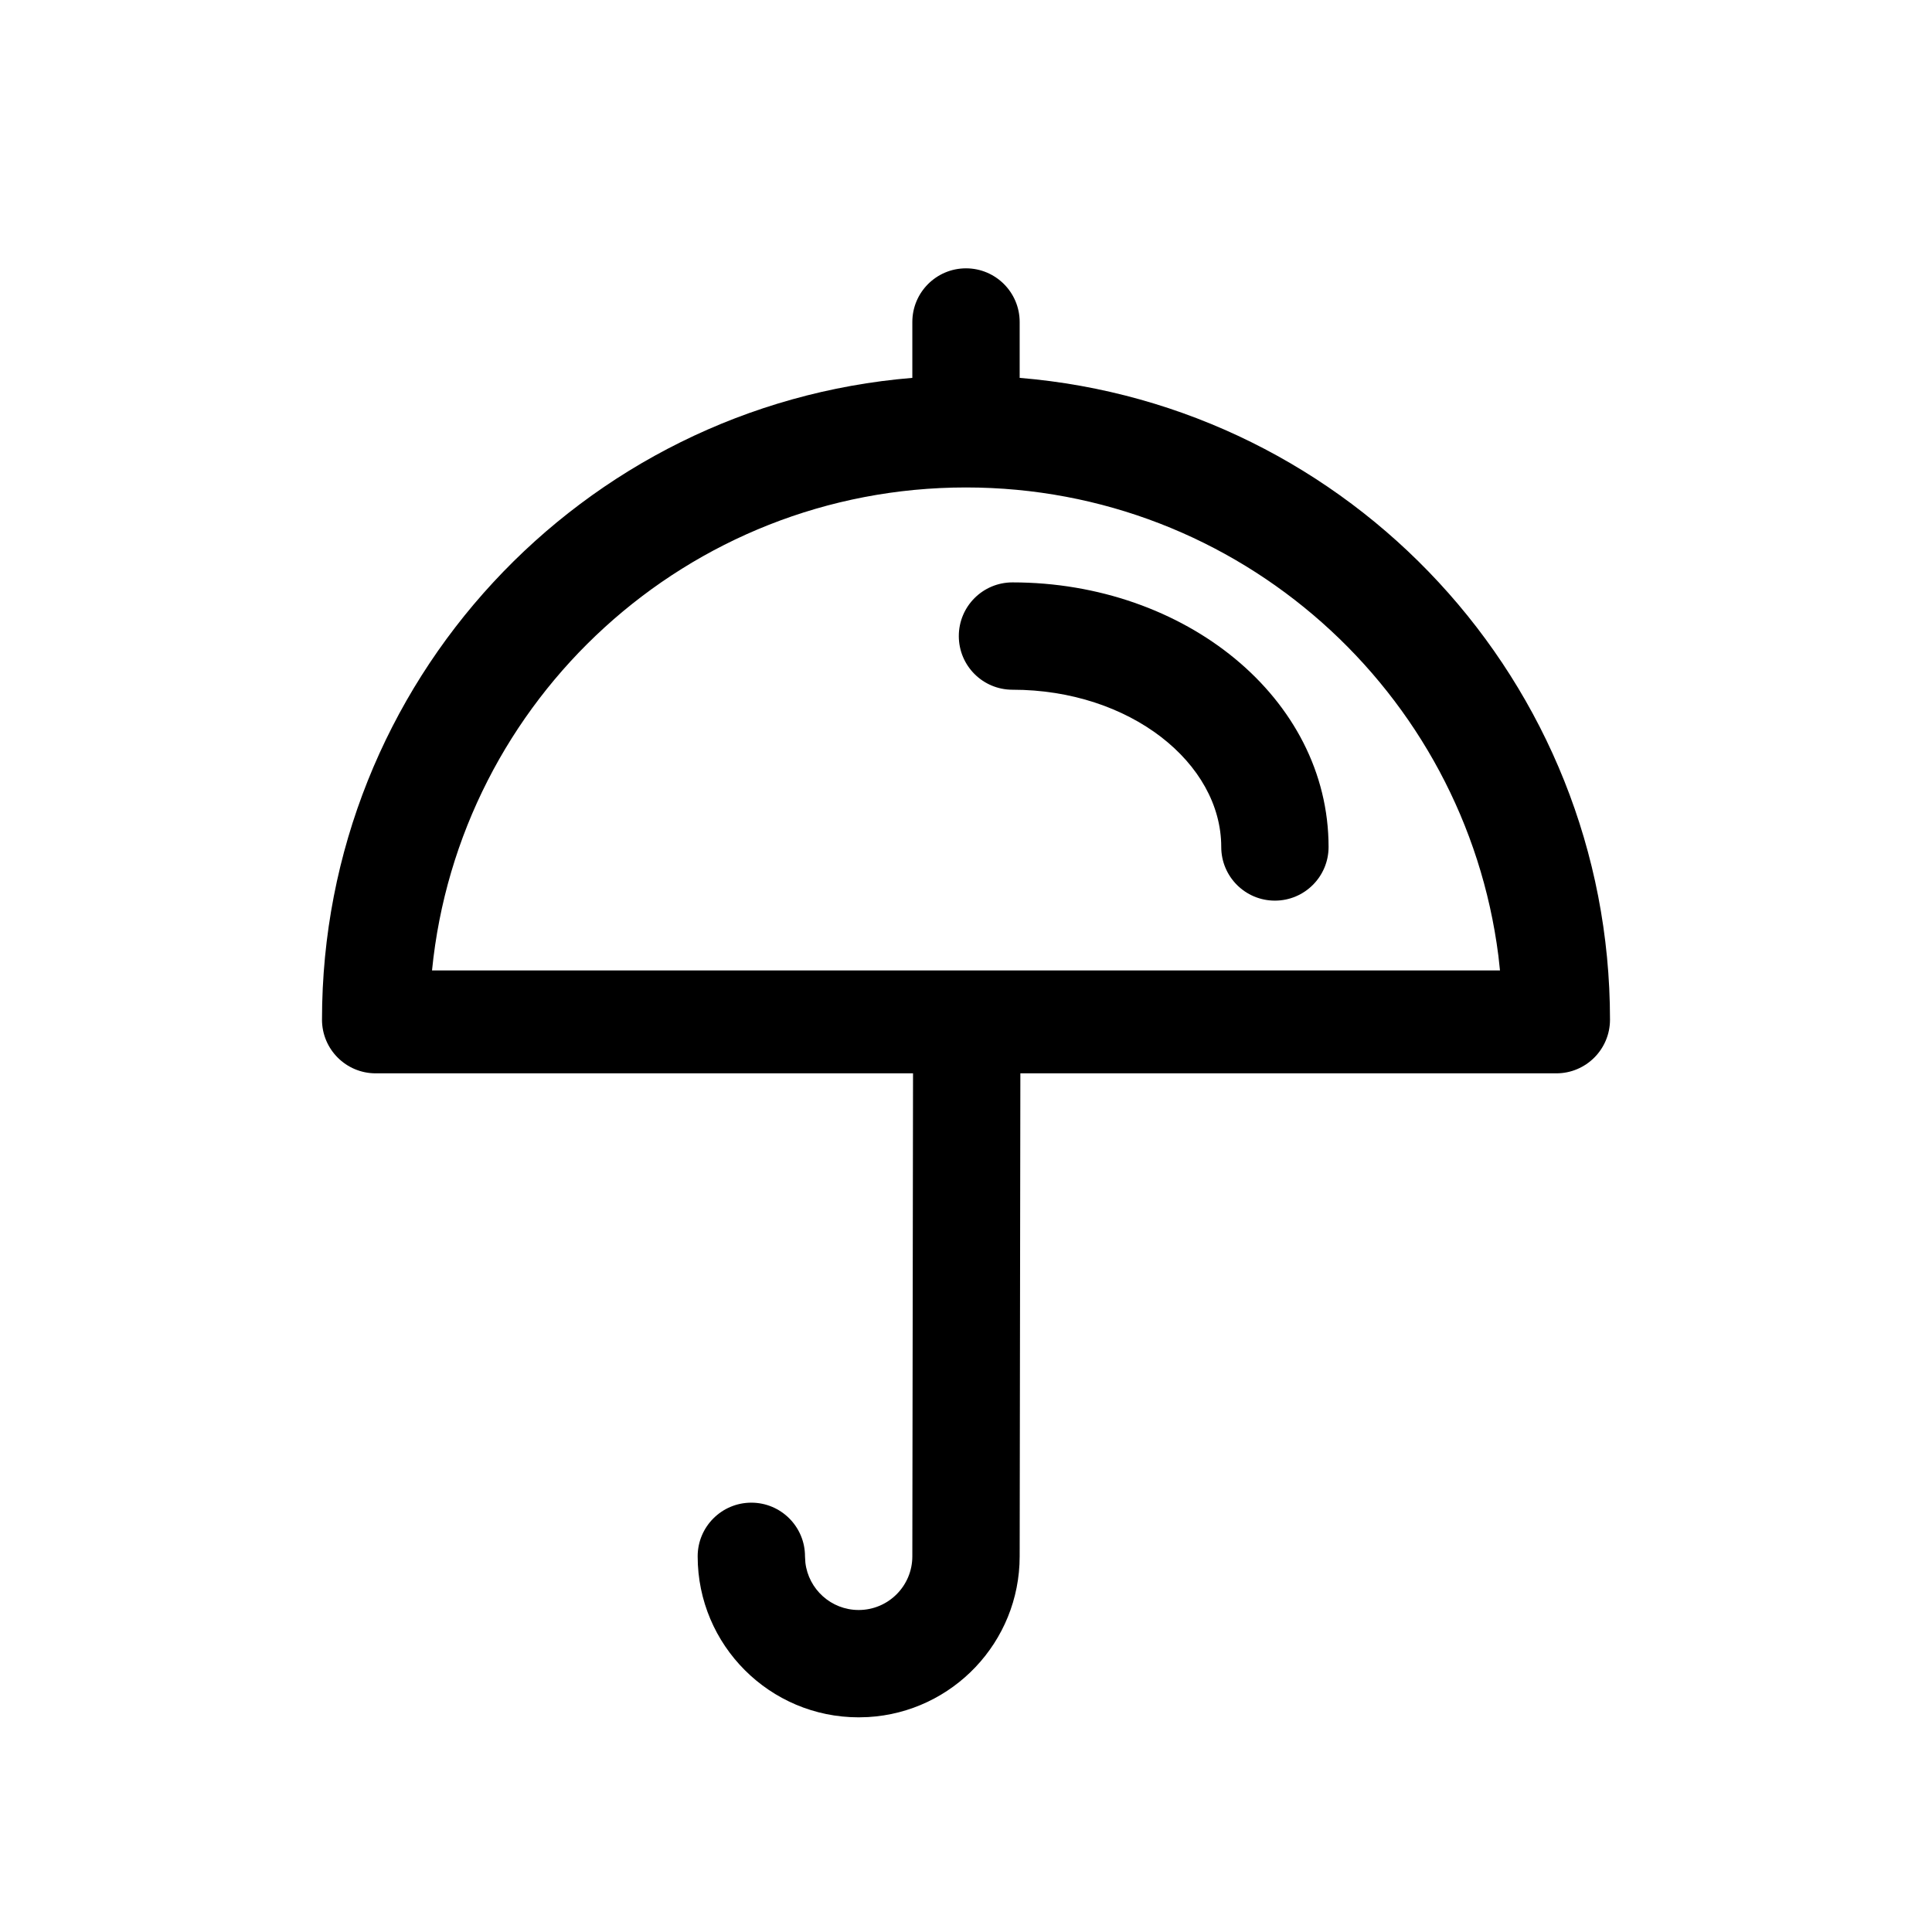 <svg xmlns="http://www.w3.org/2000/svg" width="36" height="36" viewBox="0 0 36 36">
    <path fill-rule="evenodd" d="M18 5c.552 0 1 .448 1 1v1.041C25.16 7.55 30 12.71 30 19c0 .552-.448 1-1 1h-9.987L19 29c0 1.597-1.25 2.904-2.824 2.995L16 32c-1.656 0-3-1.344-3-3 0-.552.448-1 1-1s1 .448 1 1l.007.117c.058.496.48.883.993.883.552 0 1-.448 1-1l.013-9H7c-.552 0-1-.448-1-1 0-6.29 4.84-11.451 11-11.959V6c0-.552.448-1 1-1zm9.92 12.808c-.626-4.92-4.83-8.725-9.92-8.725-5.185 0-9.449 3.947-9.95 9h19.9l-.03-.275zm-9.054-4.956c2.19 0 3.89 1.366 3.89 2.93 0 .552.447 1 1 1 .552 0 1-.448 1-1 0-2.777-2.68-4.93-5.89-4.93-.553 0-1 .448-1 1 0 .553.447 1 1 1z"/>
</svg>
